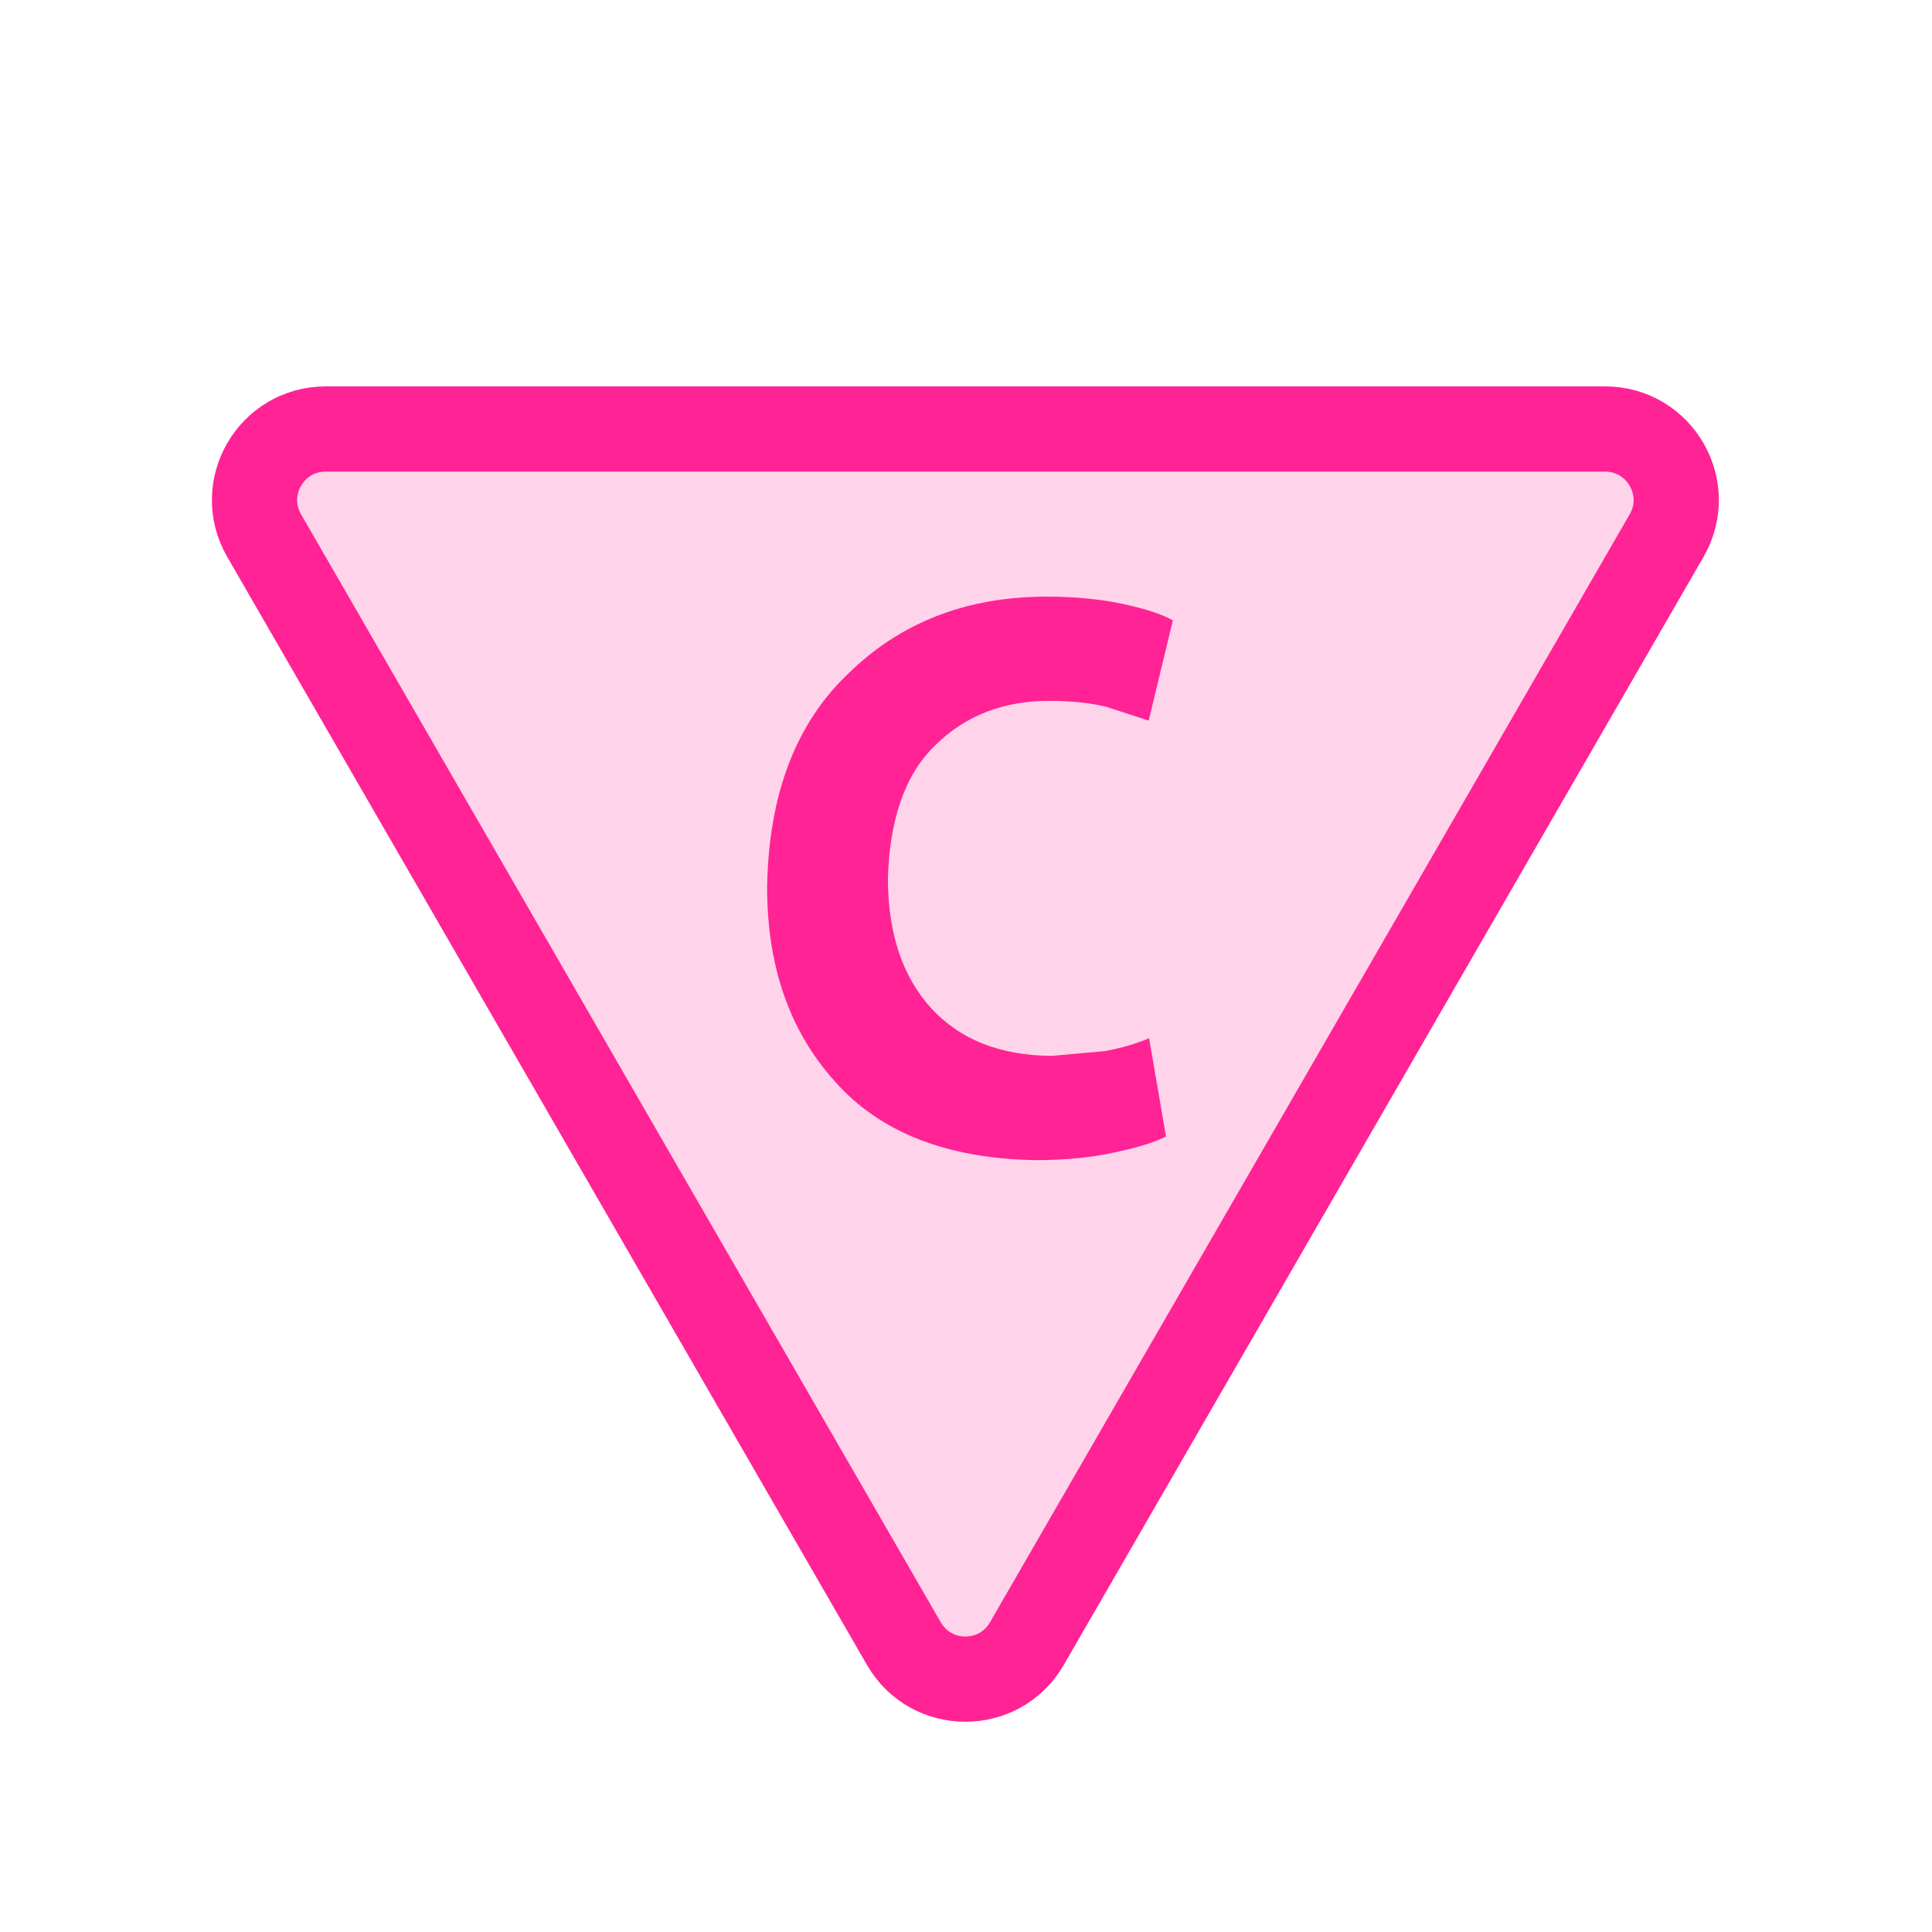 <svg width="68" height="68" viewBox="0 0 68 68" fill="none" xmlns="http://www.w3.org/2000/svg">
<path d="M36.143 57.85C35.181 59.517 32.775 59.517 31.813 57.85L9.296 18.85C8.334 17.183 9.537 15.1 11.461 15.1L56.495 15.1C58.419 15.1 59.622 17.183 58.66 18.85L36.143 57.85Z" fill="#FF2395" fill-opacity="0.2" stroke="#FF2395" stroke-width="3"/>
<path d="M40.444 36.541L41.039 39.998C40.671 40.196 40.076 40.38 39.282 40.55C38.475 40.734 37.526 40.833 36.435 40.833C33.304 40.777 30.953 39.842 29.38 38.057C27.765 36.258 27 33.977 27 31.214C27.057 27.942 28.02 25.434 29.89 23.677C31.703 21.907 34.027 21 36.832 21C37.894 21 38.815 21.099 39.58 21.269C40.345 21.439 40.912 21.623 41.28 21.836L40.43 25.363L38.957 24.882C38.39 24.74 37.724 24.669 36.973 24.669C35.344 24.655 33.984 25.179 32.922 26.227C31.845 27.262 31.307 28.848 31.25 30.959C31.264 32.886 31.774 34.388 32.78 35.492C33.786 36.583 35.188 37.15 37.016 37.164L38.9 36.994C39.509 36.881 40.019 36.725 40.444 36.541Z" fill="#FF2395"/>
</svg>
